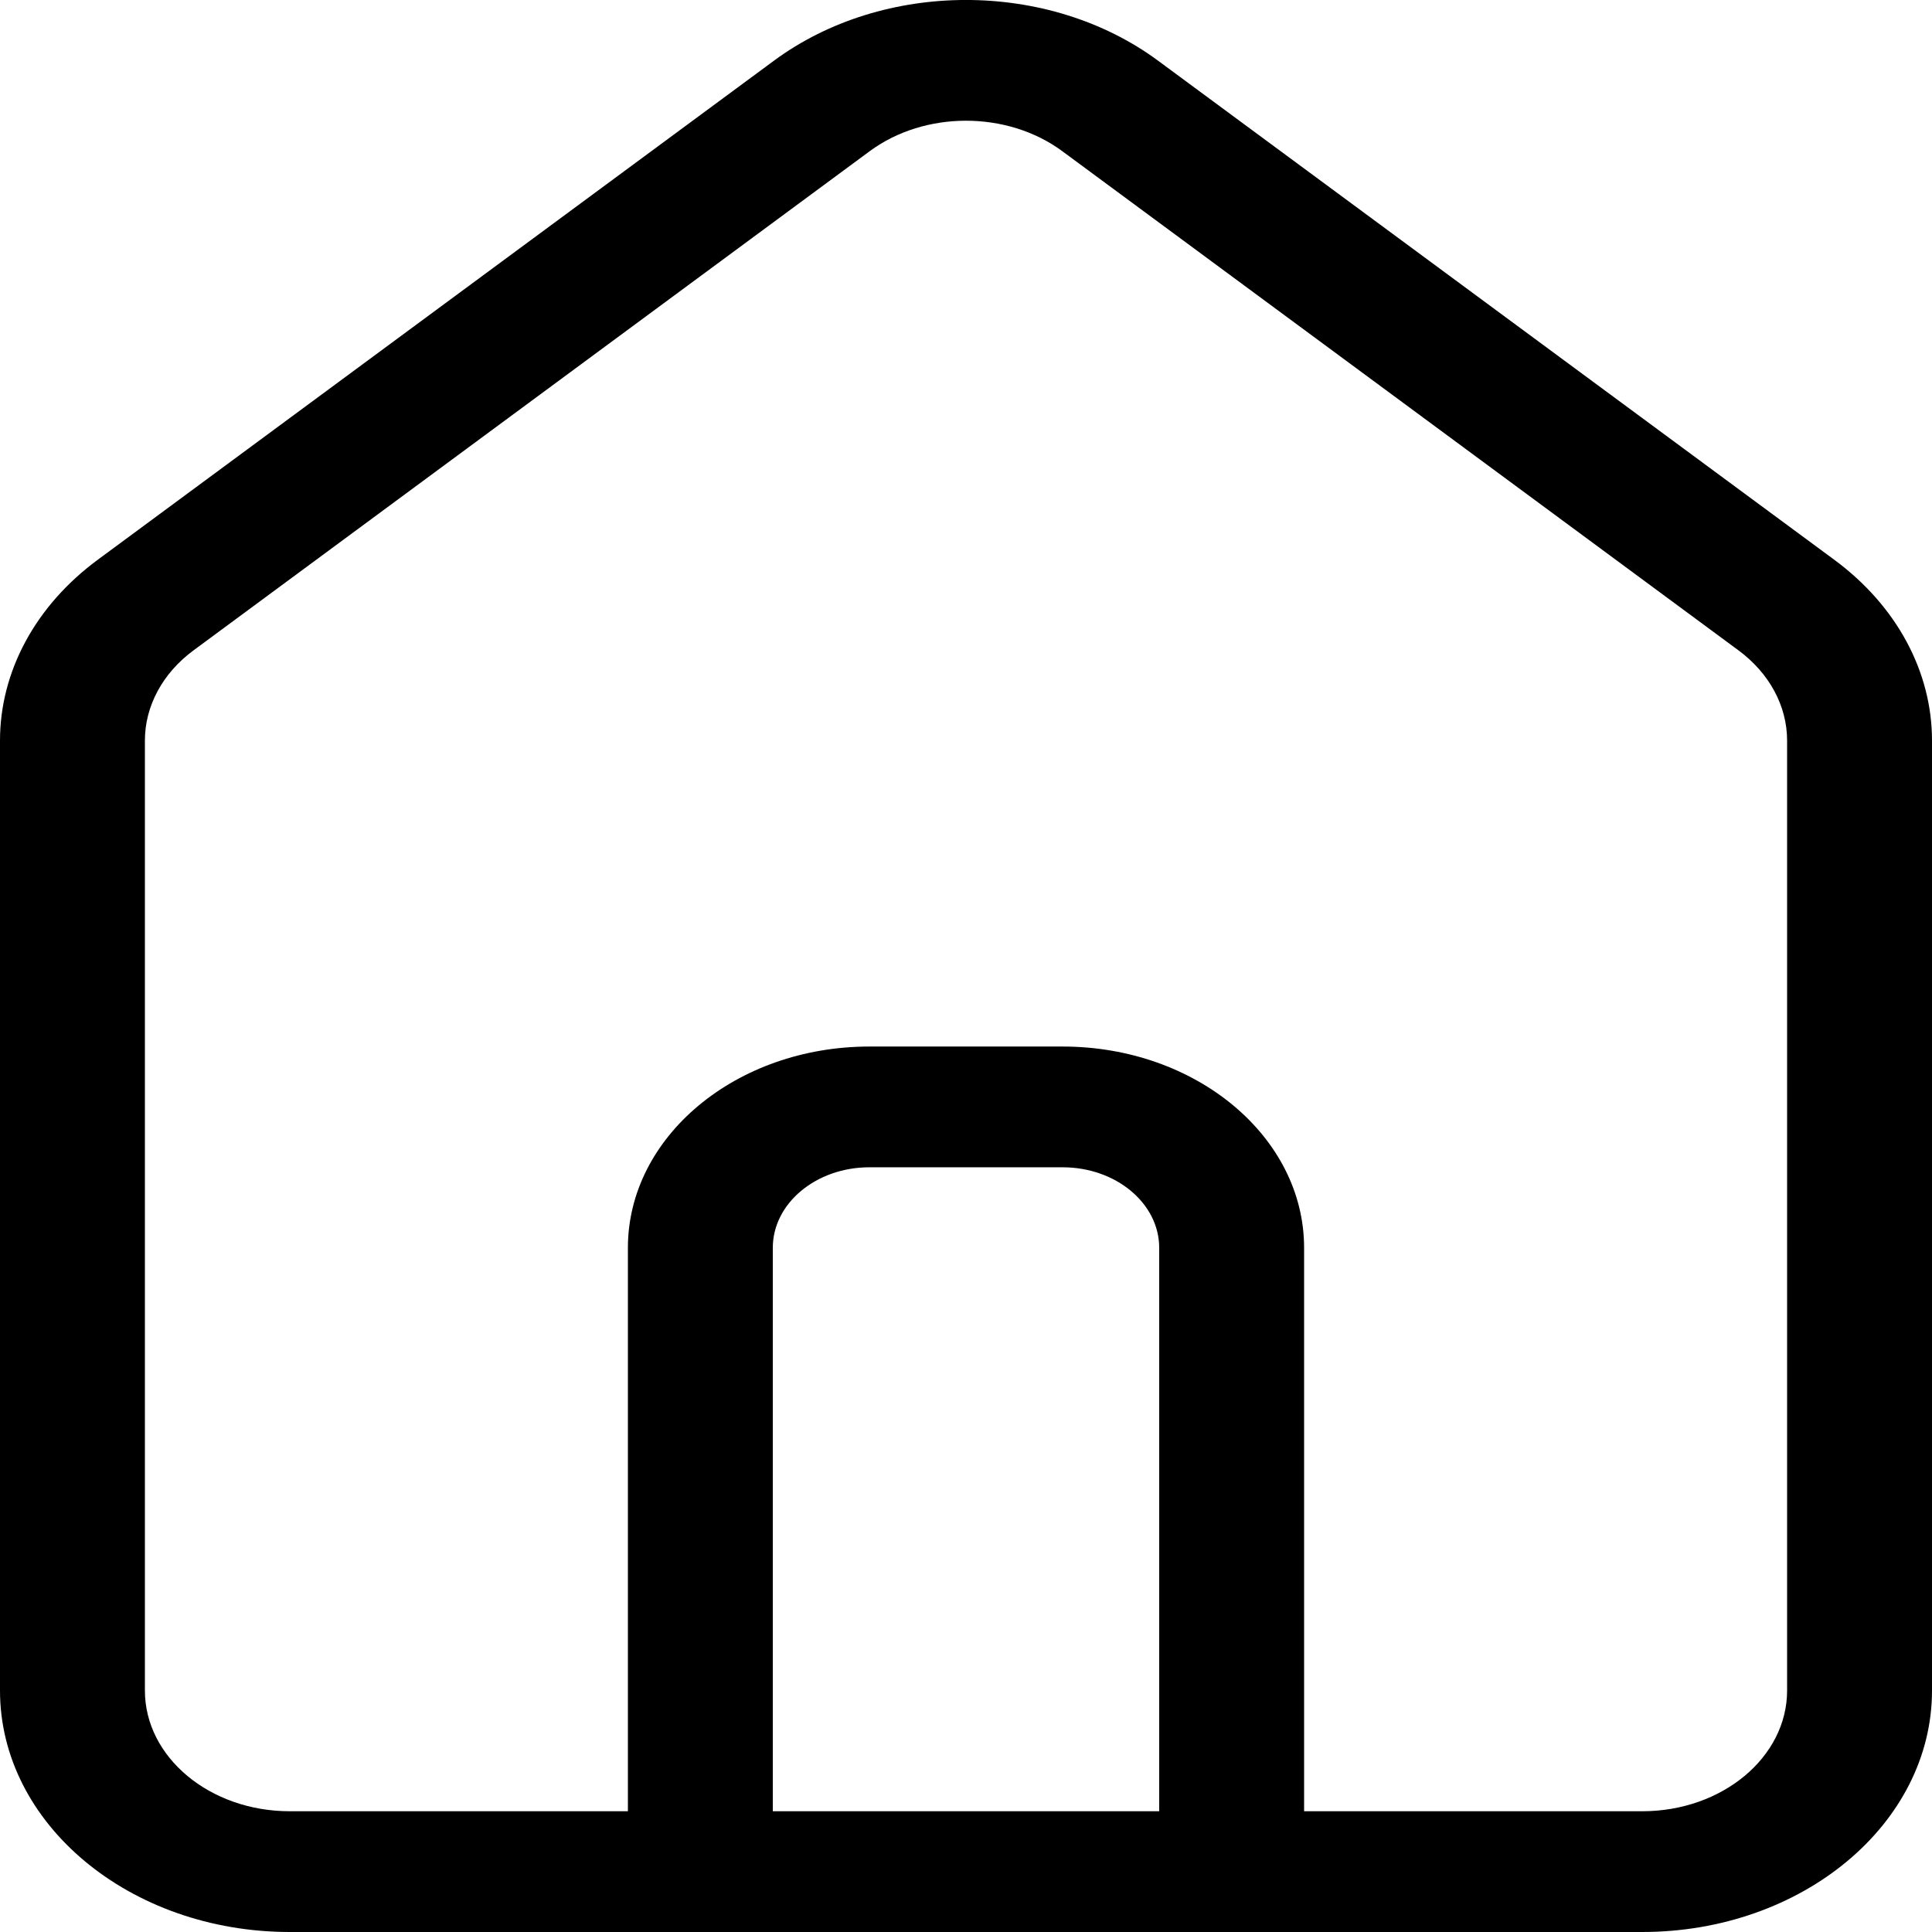 <!--
 * Copyright (c) 2023, WSO2 LLC. (https://www.wso2.org) All Rights Reserved.
 *
 * WSO2 LLC. licenses this file to you under the Apache License,
 * Version 2.0 (the "License"); you may not use this file except
 * in compliance with the License.
 * You may obtain a copy of the License at
 *
 *     http://www.apache.org/licenses/LICENSE-2.0
 *
 * Unless required by applicable law or agreed to in writing,
 * software distributed under the License is distributed on an
 * "AS IS" BASIS, WITHOUT WARRANTIES OR CONDITIONS OF ANY
 * KIND, either express or implied. See the License for the
 * specific language governing permissions and limitations
 * under the License.
-->

<svg width="16" height="16" viewBox="0 0 16 16" fill="none" xmlns="http://www.w3.org/2000/svg">
    <path fill-rule="evenodd" clip-rule="evenodd" d="M2.4 16C1.075 16 0 15.105 0 14V6.133C0 5.561 0.294 5.016 0.809 4.636L6.409 0.503C7.317 -0.168 8.683 -0.168 9.591 0.503L15.191 4.636C15.706 5.016 16 5.561 16 6.133V14C16 15.105 14.925 16 13.6 16H2.4ZM1.604 5.385L7.204 1.251C7.659 0.916 8.341 0.916 8.796 1.251L14.396 5.385C14.653 5.574 14.8 5.847 14.8 6.133V14C14.8 14.552 14.263 15 13.6 15L10.8 15V10.334C10.8 9.414 9.905 8.667 8.8 8.667H7.2C6.095 8.667 5.2 9.414 5.2 10.334V15L2.4 15C1.737 15 1.2 14.552 1.2 14V6.133C1.2 5.847 1.347 5.574 1.604 5.385ZM6.4 15H9.6V10.334C9.6 9.966 9.242 9.667 8.8 9.667H7.2C6.758 9.667 6.4 9.966 6.4 10.334V15Z" fill="black"/>
</svg>
